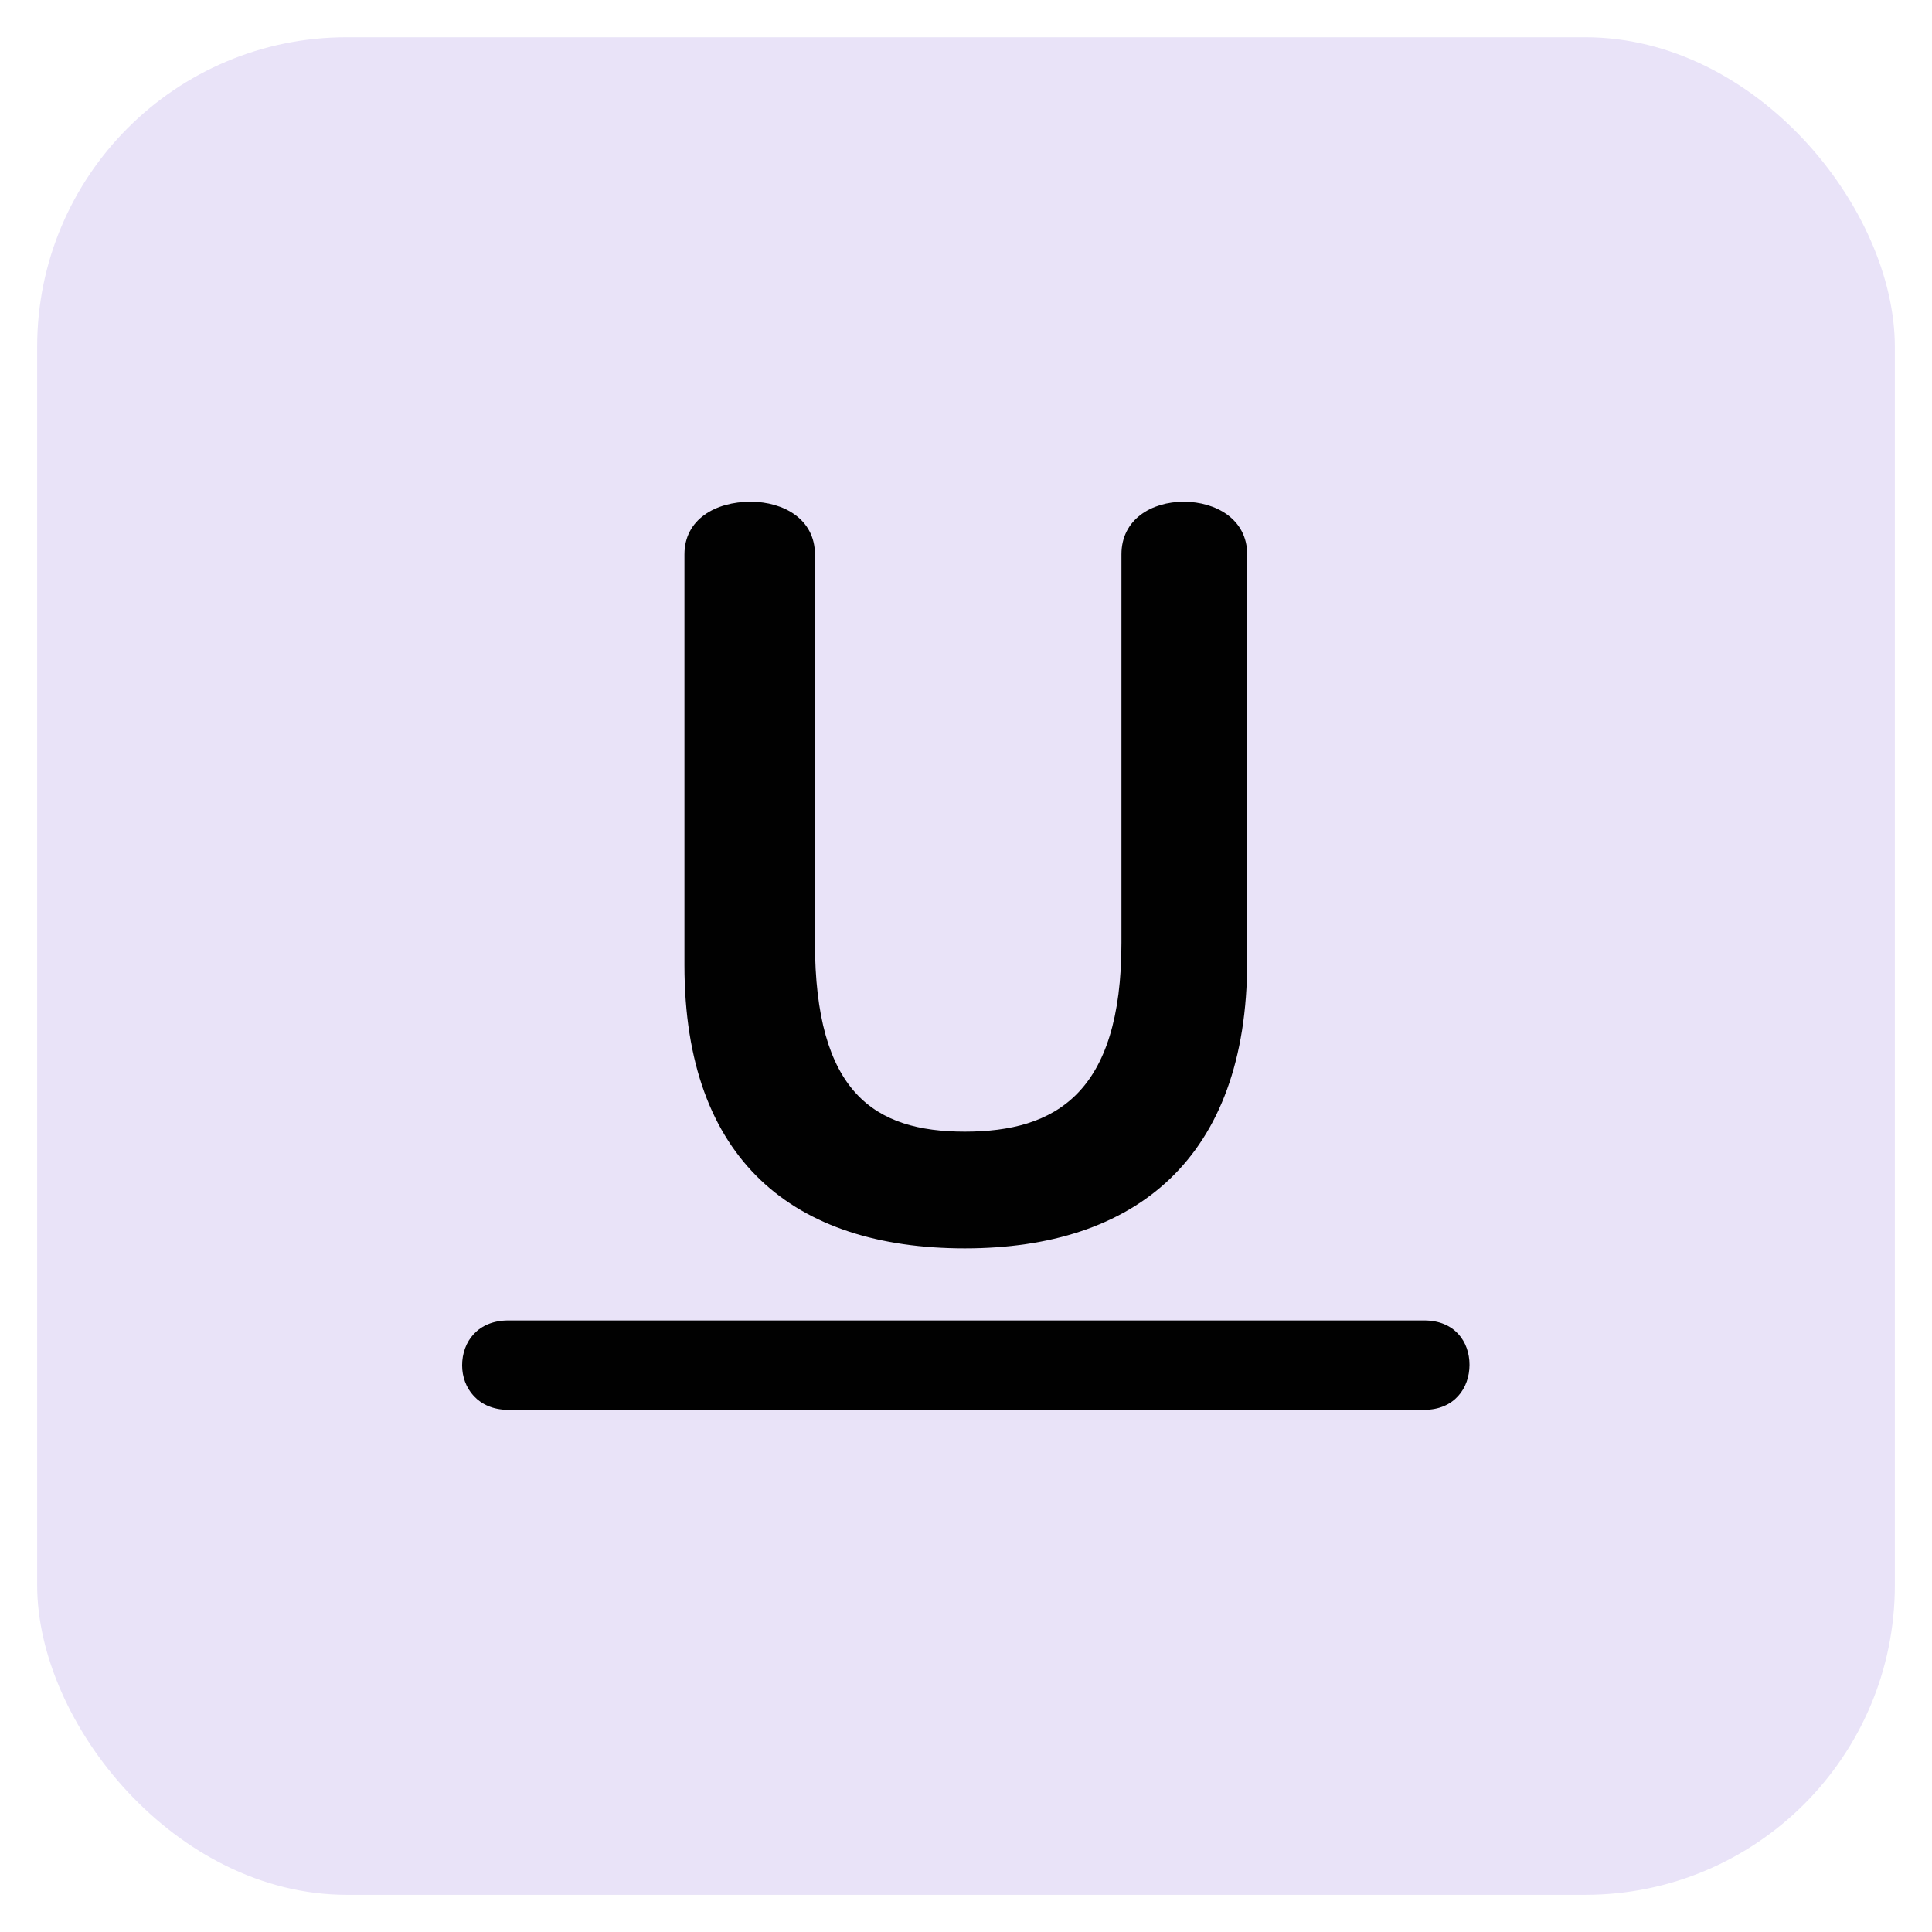 <svg width="26" height="26" viewBox="0 0 26 26" fill="none" xmlns="http://www.w3.org/2000/svg">
<rect x="0.5" y="0.501" width="25" height="24.999" rx="4.167" fill="#E9E3F8"/>
<mask id="mask0_1198_31069" style="mask-type:alpha" maskUnits="userSpaceOnUse" x="4" y="4" width="18" height="18">
<rect x="4.666" y="4.668" width="16.667" height="16.666" fill="#D9D9D9"/>
</mask>
<g mask="url(#mask0_1198_31069)">
</g>
<g clip-path="url(#clip0_1198_31069)">
<path d="M9.211 12.988V7.46C9.211 6.988 9.63 6.752 10.102 6.752C10.547 6.752 10.967 6.988 10.967 7.46V12.674C10.967 14.705 11.766 15.229 12.984 15.229C14.201 15.229 15.092 14.718 15.092 12.688V7.46C15.092 6.988 15.498 6.752 15.931 6.752C16.364 6.752 16.784 6.988 16.784 7.46V12.936C16.784 15.595 15.277 16.8 12.984 16.8C10.69 16.8 9.211 15.622 9.211 12.988Z" fill="#010101"/>
<path d="M19.166 17.77C19.574 17.77 19.776 18.054 19.776 18.367C19.776 18.68 19.572 18.973 19.166 18.973H6.84C6.433 18.973 6.219 18.679 6.219 18.375C6.219 18.054 6.433 17.77 6.84 17.77H19.166Z" fill="#010101"/>
</g>
<defs>
<clipPath id="clip0_1198_31069">
<rect width="13.558" height="12.498" fill="white" transform="translate(6.219 6.753)"/>
</clipPath>
</defs>
</svg>
